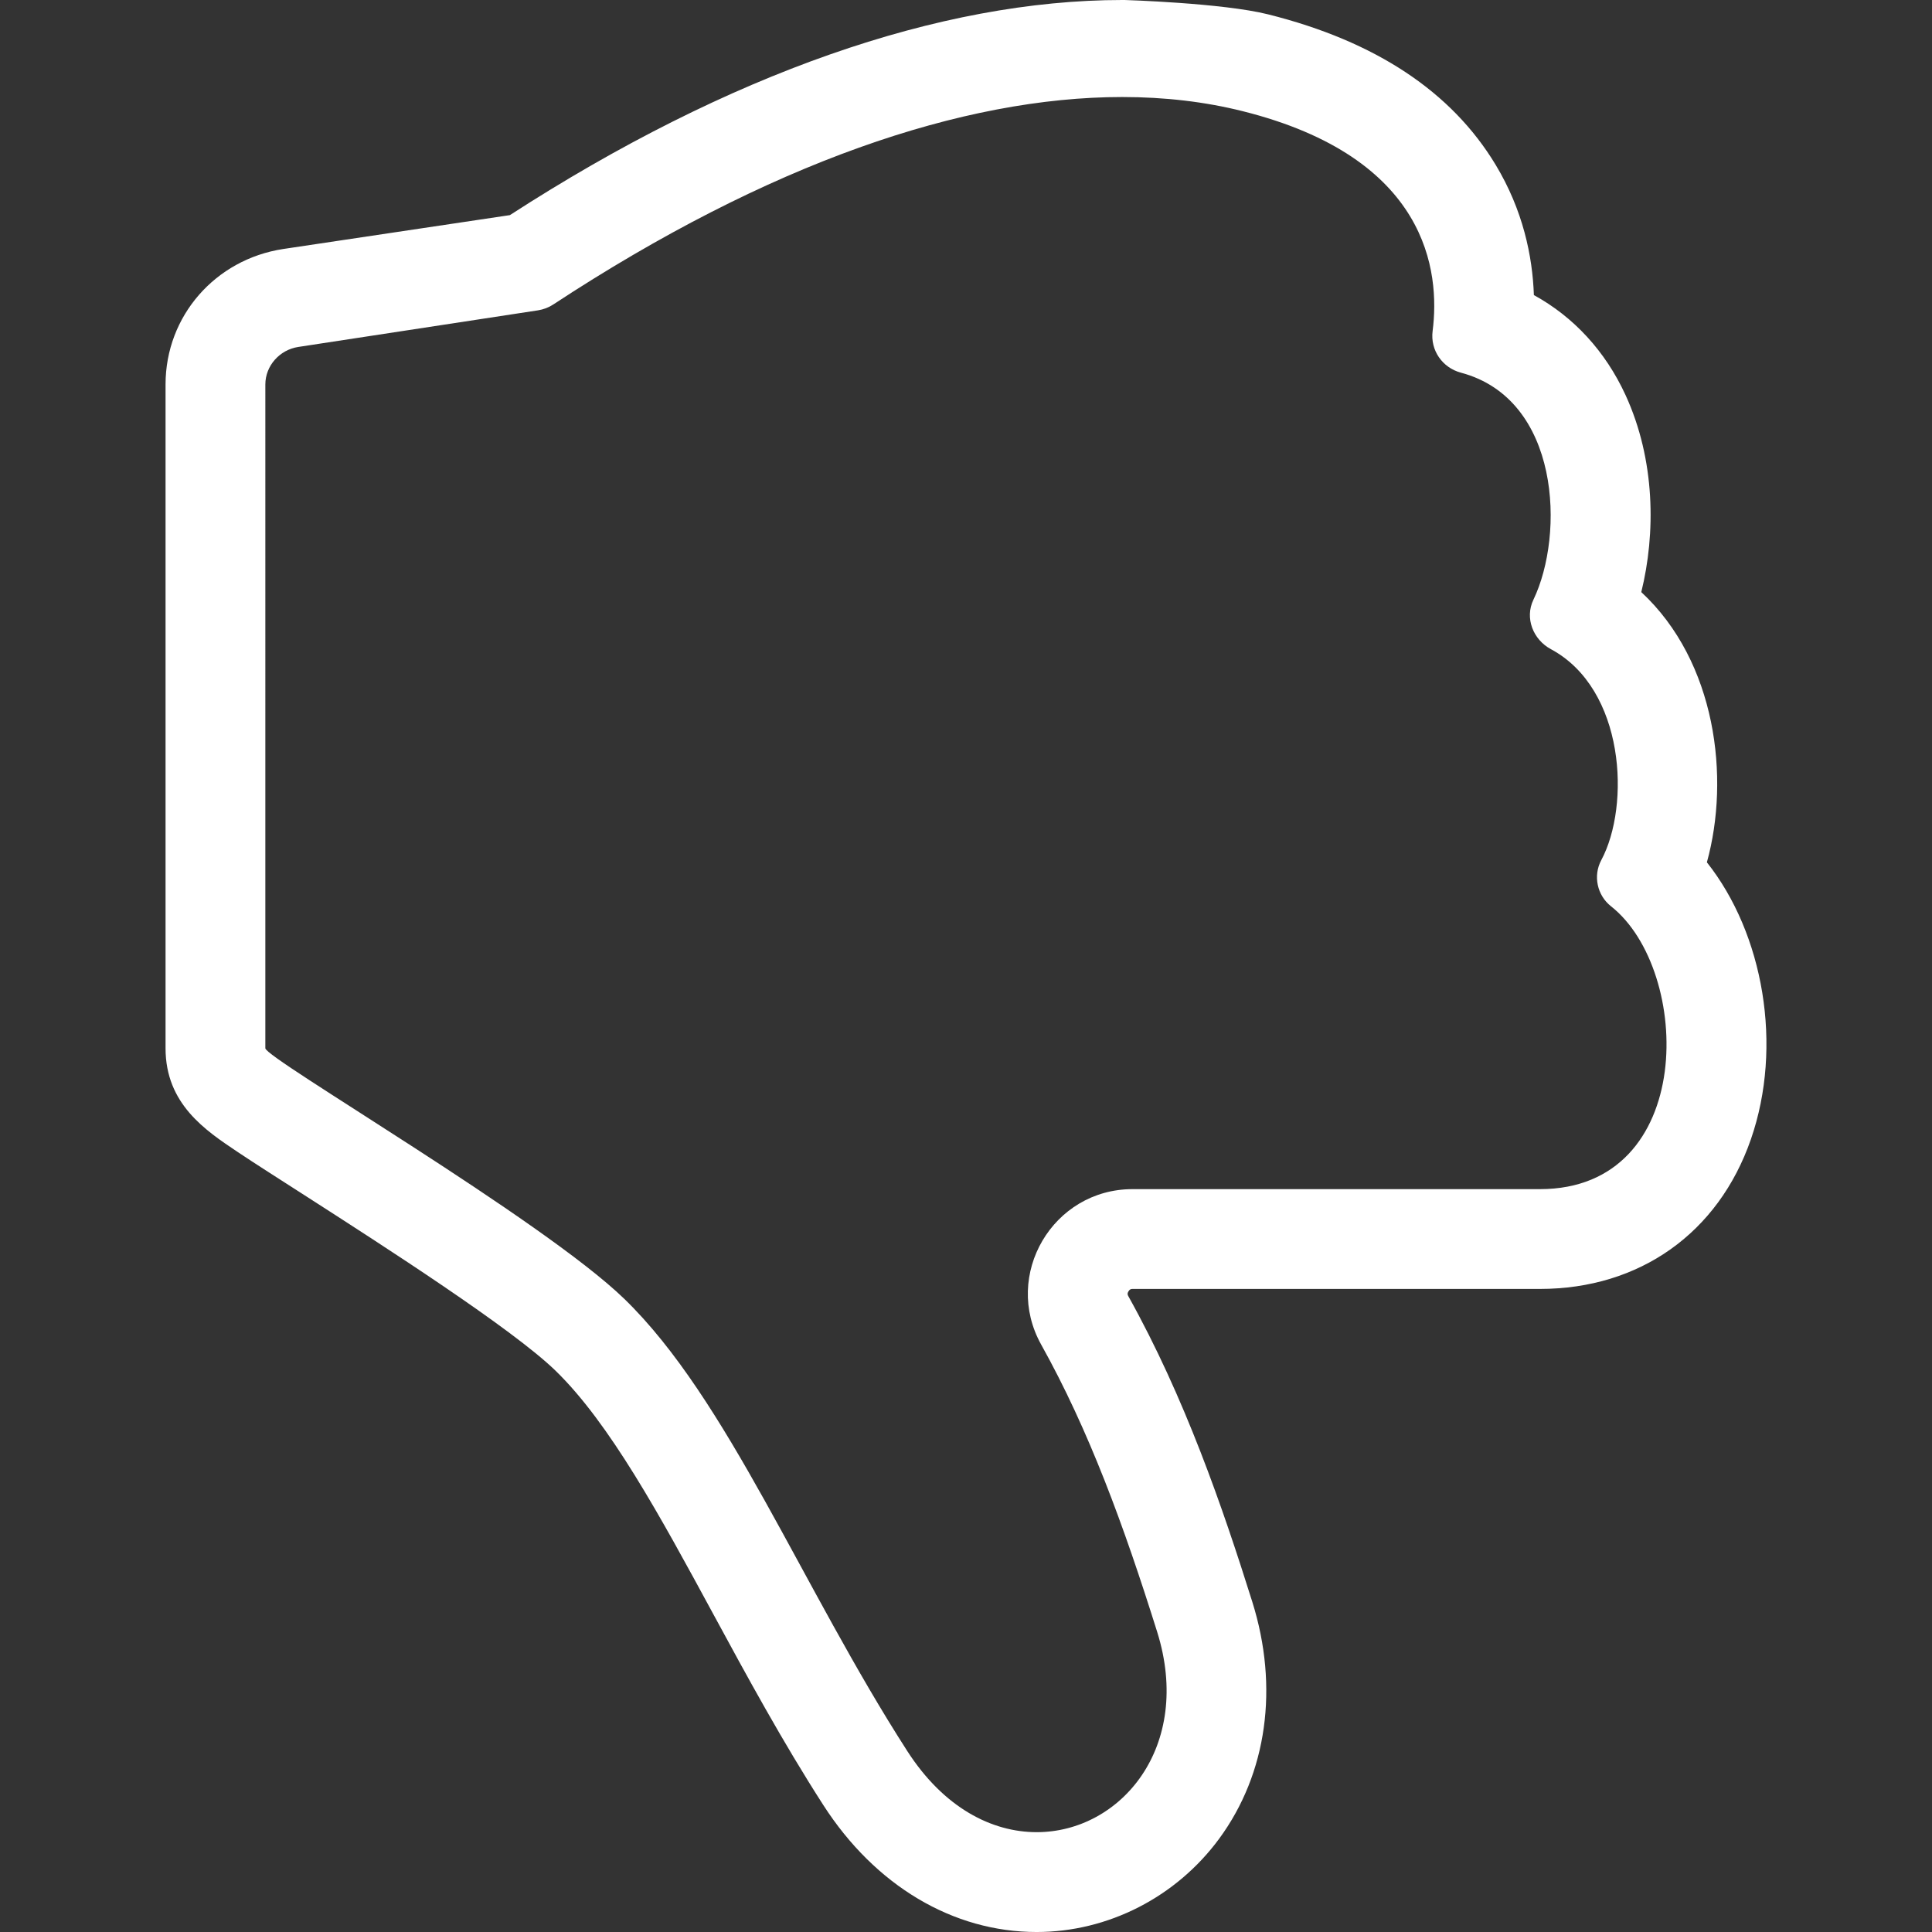 <?xml version="1.0" encoding="iso-8859-1"?>
<!-- Generator: Adobe Illustrator 19.0.0, SVG Export Plug-In . SVG Version: 6.00 Build 0)  -->
<svg version="1.1" id="Capa_1" xmlns="http://www.w3.org/2000/svg" xmlns:xlink="http://www.w3.org/1999/xlink" x="0px" y="0px"
	 viewBox="0 0 232.333 232.333" style="enable-background:new 0 0 232.333 232.333;" xml:space="preserve">
<rect x="0" y="0" width="232.333" height="232.333" fill="#333333" stroke="none"/>
<g>
	<path fill="#FFF" d="M205.262,103.699c2.808-10.145,1.126-24.127-7.888-32.497c1.739-7.042,1.702-15.878-1.899-23.703
		c-2.427-5.272-6.24-9.397-11.017-12.013c-0.166-4.677-1.302-10.208-4.609-15.684c-5.291-8.757-14.408-14.84-27.372-18.08
		C147.025,0.358,135.241,0,135.241,0h-0.28c-21.872,0-47.307,8.831-73.643,25.869l-27.269,4.076
		c-8.145,1.245-14.141,8.047-14.141,16.289v79.825c0,6.707,4.81,9.88,8.609,12.43c2.111,1.417,5.014,3.256,8.325,5.385
		c9.237,5.937,24.717,15.874,29.947,20.943c6.534,6.338,12.574,17.456,18.955,29.227c4.106,7.572,8.358,15.402,13.263,23.025
		c6.243,9.701,15.596,15.265,25.656,15.265c8.583,0,16.793-4.2,21.958-11.233c5.746-7.825,7.196-18.199,3.976-28.463
		c-3.559-11.343-8.114-24.58-14.909-36.764c-0.079-0.143-0.154-0.296,0.008-0.57c0.166-0.285,0.334-0.303,0.496-0.303h48.991
		c11.977,0,21.461-6.717,25.371-17.998C214.442,125.79,212.072,112.287,205.262,103.699z M185.185,143h-48.991
		c-9.59,0-15.655,10.324-10.984,18.7c5.74,10.292,9.922,21.717,13.939,34.521c4.34,13.83-4.379,24.107-14.482,24.107
		c-5.383,0-11.156-2.911-15.563-9.756c-12.673-19.692-21.597-42.319-34.024-54.373c-9.818-9.517-43.171-28.936-43.171-30.14V46.234
		c0-2.254,1.728-4.17,3.956-4.511l28.829-4.403c0.643-0.099,1.282-0.339,1.826-0.696c25.968-17.054,49.343-24.956,68.432-24.957
		c5.143,0,9.975,0.574,14.466,1.697c22.348,5.586,23.771,19.317,22.862,26.446c-0.294,2.303,1.166,4.409,3.408,5.007
		c11.943,3.181,12.495,19.43,8.711,27.308c-1.057,2.201-0.041,4.788,2.109,5.943c8.914,4.793,9.573,18.796,6.054,25.368
		c-1.007,1.882-0.501,4.233,1.175,5.554C203.506,116.688,204.036,143,185.185,143z"/>
</g>
<g>
</g>
<g>
</g>
<g>
</g>
<g>
</g>
<g>
</g>
<g>
</g>
<g>
</g>
<g>
</g>
<g>
</g>
<g>
</g>
<g>
</g>
<g>
</g>
<g>
</g>
<g>
</g>
<g>
</g>
</svg>

